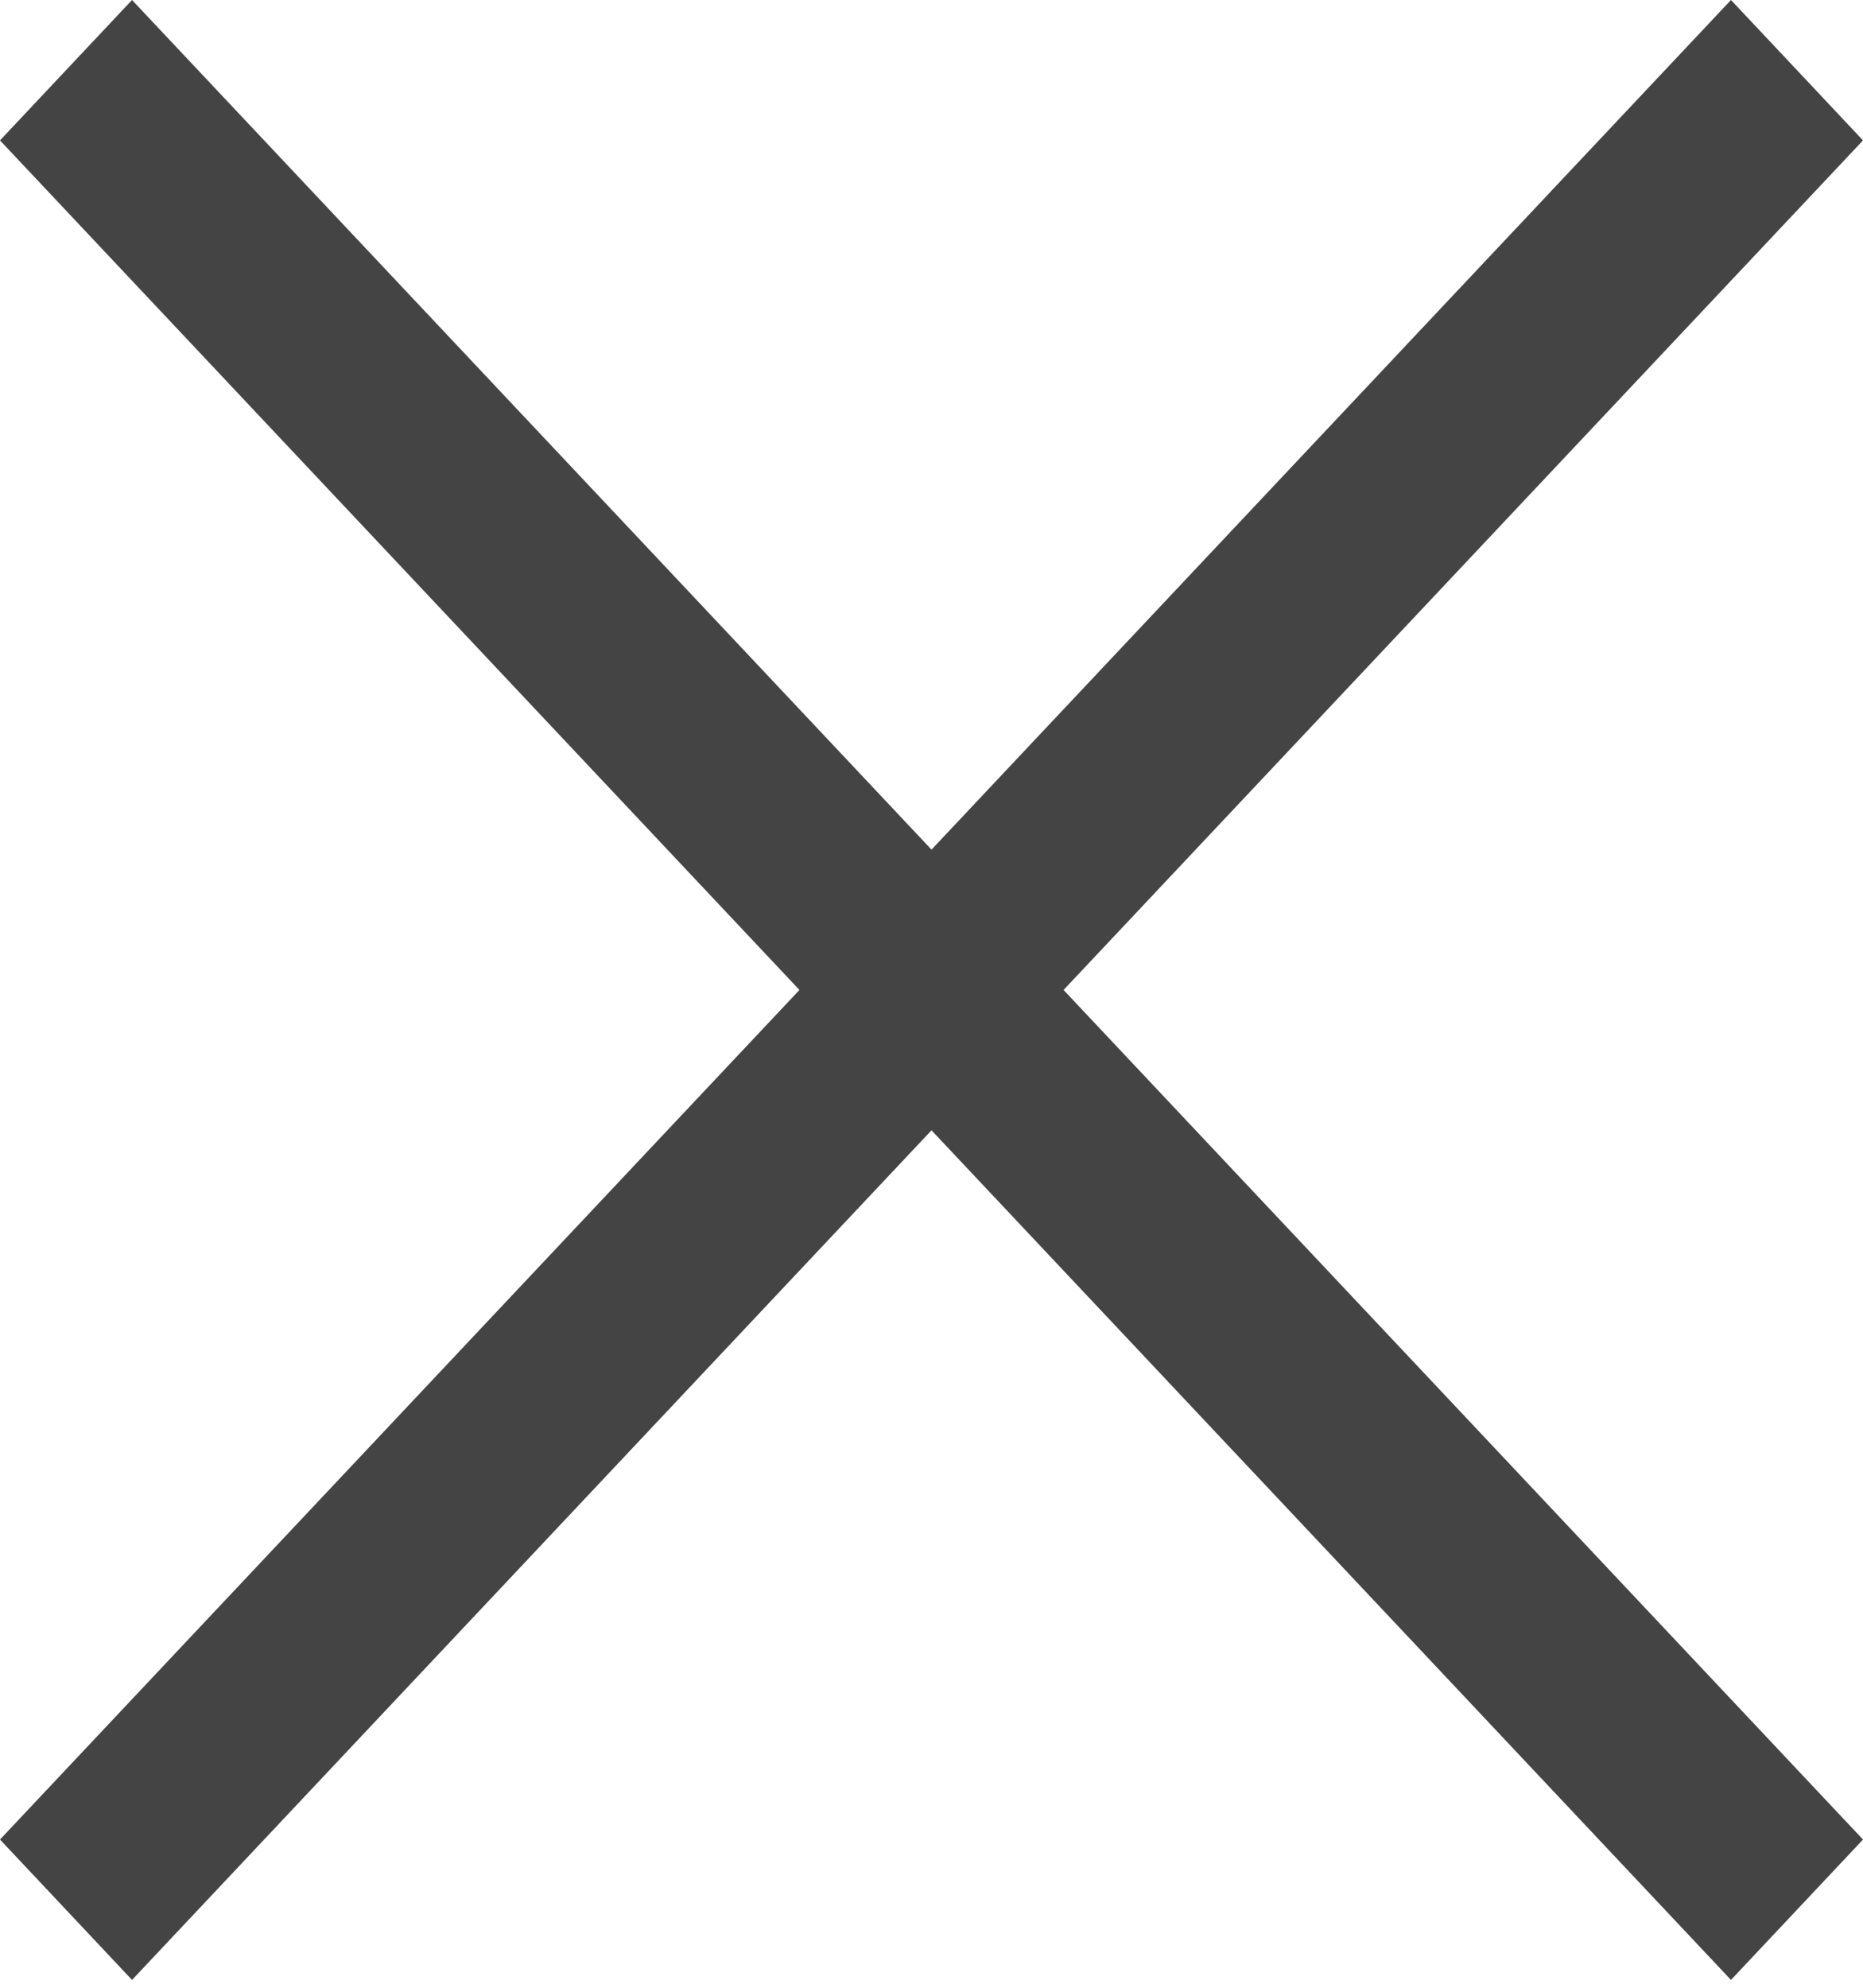 <svg fill="none" height="16" viewBox="0 0 15 16" width="15" xmlns="http://www.w3.org/2000/svg"><g fill="#444"><path d="m13.937 0-13.937 14.807 1.063 1.13 13.937-14.807z"/><path d="m15 14.807-13.937-14.807-1.063 1.13 13.937 14.807z"/></g></svg>